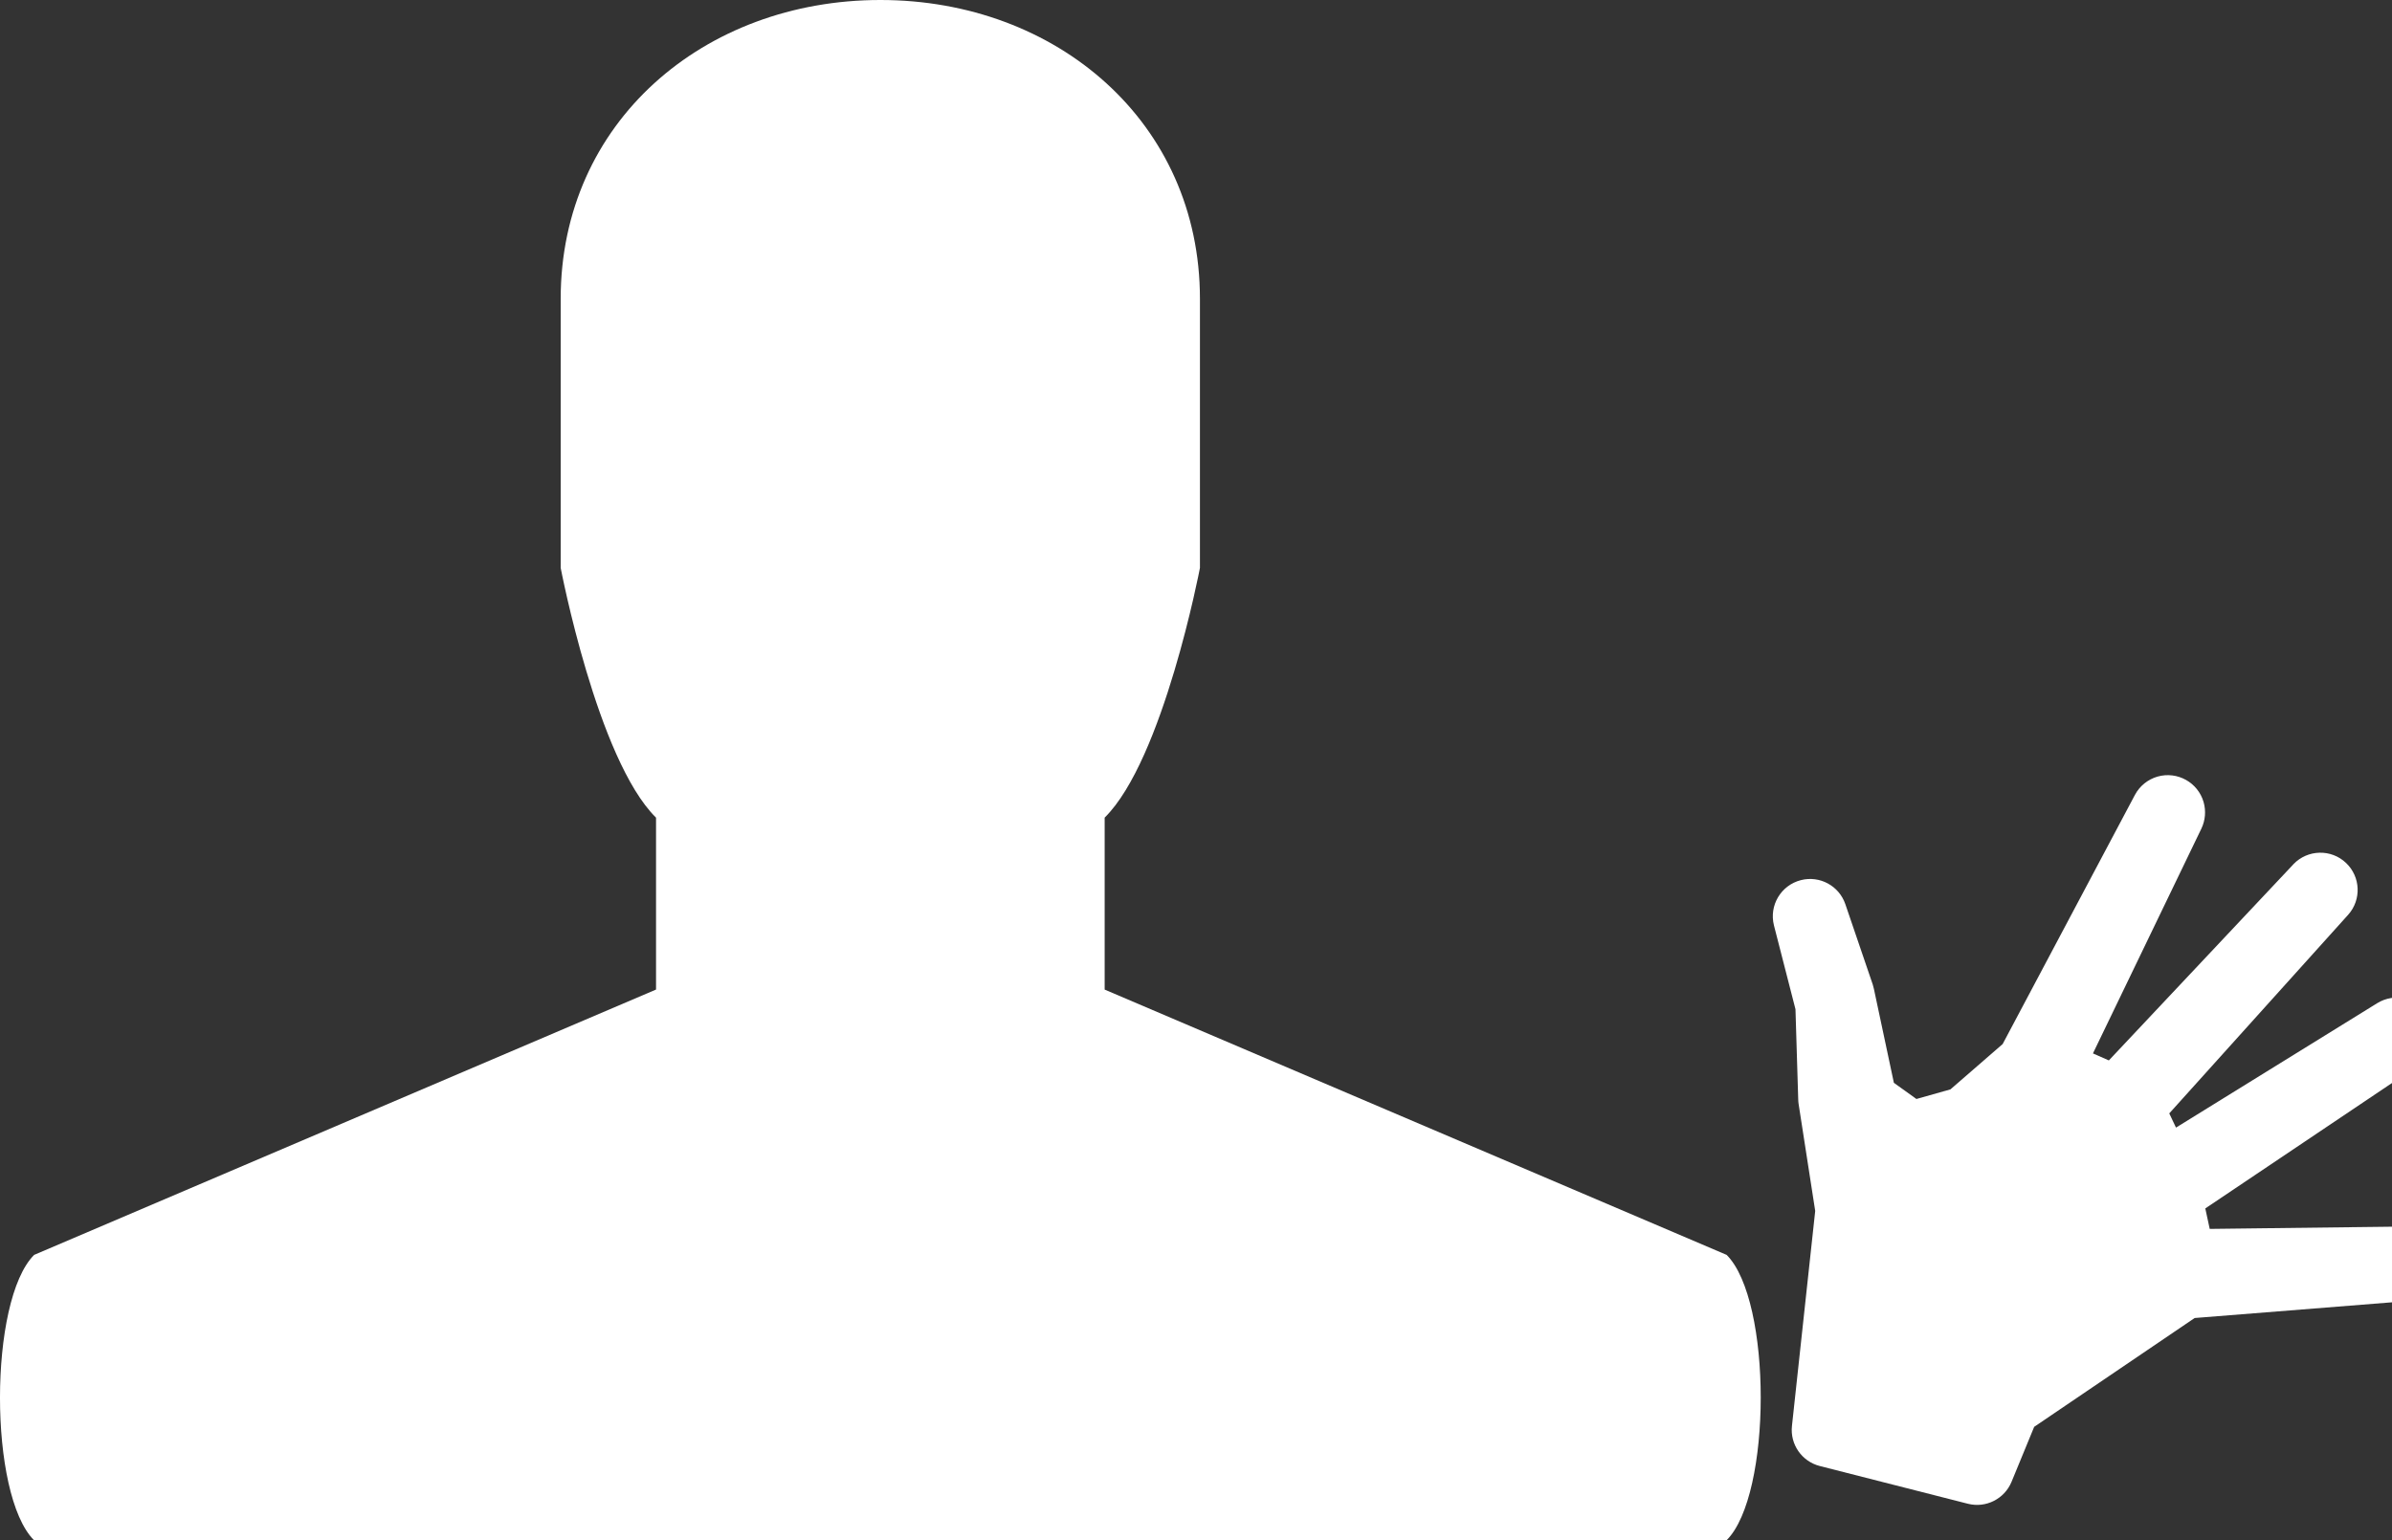 <?xml version="1.0" encoding="utf-8"?>
<!-- Generator: Adobe Illustrator 16.0.0, SVG Export Plug-In . SVG Version: 6.00 Build 0)  -->
<!DOCTYPE svg PUBLIC "-//W3C//DTD SVG 1.1//EN" "http://www.w3.org/Graphics/SVG/1.1/DTD/svg11.dtd">
<svg version="1.1" id="Layer_1" xmlns="http://www.w3.org/2000/svg" xmlns:xlink="http://www.w3.org/1999/xlink" x="0px" y="0px"
	 width="76.416px" height="49.218px" viewBox="0 0 76.416 49.218" enable-background="new 0 0 76.416 49.218" xml:space="preserve">
<rect x="0" y="0" width="76.416" height="49.218" fill="#333333" stroke="none"/>
<path display="none" fill="#FFFFFF" d="M55.244,40.101l-19.87-8.478v-5.495c1.876-1.852,3.044-7.98,3.044-7.98V9.547
	C38.417,3.909,33.846,0,28.209,0c-5.641,0-10.213,3.909-10.213,9.547v8.601c0,0,1.169,6.128,3.046,7.981v5.493L1.175,40.101
	c-1.454,1.453-1.454,7.668-0.005,9.117h54.073C56.694,47.769,56.698,41.554,55.244,40.101z"/>
<g>
	<path fill="#FFFFFF" d="M55.16,40.101l-19.87-8.478v-5.495c1.876-1.852,3.044-7.98,3.044-7.98V9.547
		C38.333,3.909,33.762,0,28.125,0c-5.641,0-10.213,3.909-10.213,9.547v8.601c0,0,1.169,6.128,3.046,7.981v5.493L1.091,40.101
		c-1.454,1.453-1.454,7.668-0.005,9.117H55.16C56.61,47.769,56.614,41.554,55.16,40.101z"/>
	<g id="g3763" transform="matrix(0.029,0,0,0.029,-83.895,102.765)">
		<g id="g4040" transform="matrix(-1,0,0,1,1010.039,-3547.045)">
			<path id="path5137" fill="#FFFFFF" d="M-4259.666,859.16c-21.808-6.192-44.535,6.43-50.76,28.238
				c-2.722,9.628-1.871,19.903,2.415,28.953l119.519,247.849l-17.521,7.723l-202.702-215.494l-0.579-0.68
				c-15.65-16.365-41.643-17.045-58.042-1.395c-16.058,15.31-17.079,40.486-2.347,57.021l197.123,218.93l-7.417,15.65
				l-221.788-137.176c-19.324-11.874-44.568-5.818-56.51,13.507c-11.5,18.712-6.192,43.14,12.009,55.49l234.002,157.249
				l-4.865,22.556l-216.413-2.62c-22.659-0.238-41.234,17.964-41.371,40.69c-0.204,21.468,16.228,39.465,37.628,41.269
				l236.758,18.848l176.777,119.927l24.938,60.593c7.791,18.848,28.272,29.191,48.073,24.156l163.135-41.575
				c19.801-5.035,32.899-23.849,30.688-44.16l-25.618-236.928l18.27-117.75c0.238-1.667,0.408-3.334,0.442-5.035l3.028-99.48
				l23.713-92.369c5.546-21.944-7.689-44.262-29.667-49.876c-20.719-5.307-42.051,6.226-48.958,26.435l-30.211,88.593
				c-0.51,1.565-0.918,3.164-1.259,4.763l-22.012,103.528l-24.836,17.827l-37.458-10.581l-57.531-49.944l-145.75-274.624
				C-4240.001,869.469-4249.017,862.222-4259.666,859.16L-4259.666,859.16z"/>
		</g>
	</g>
</g>
</svg>
